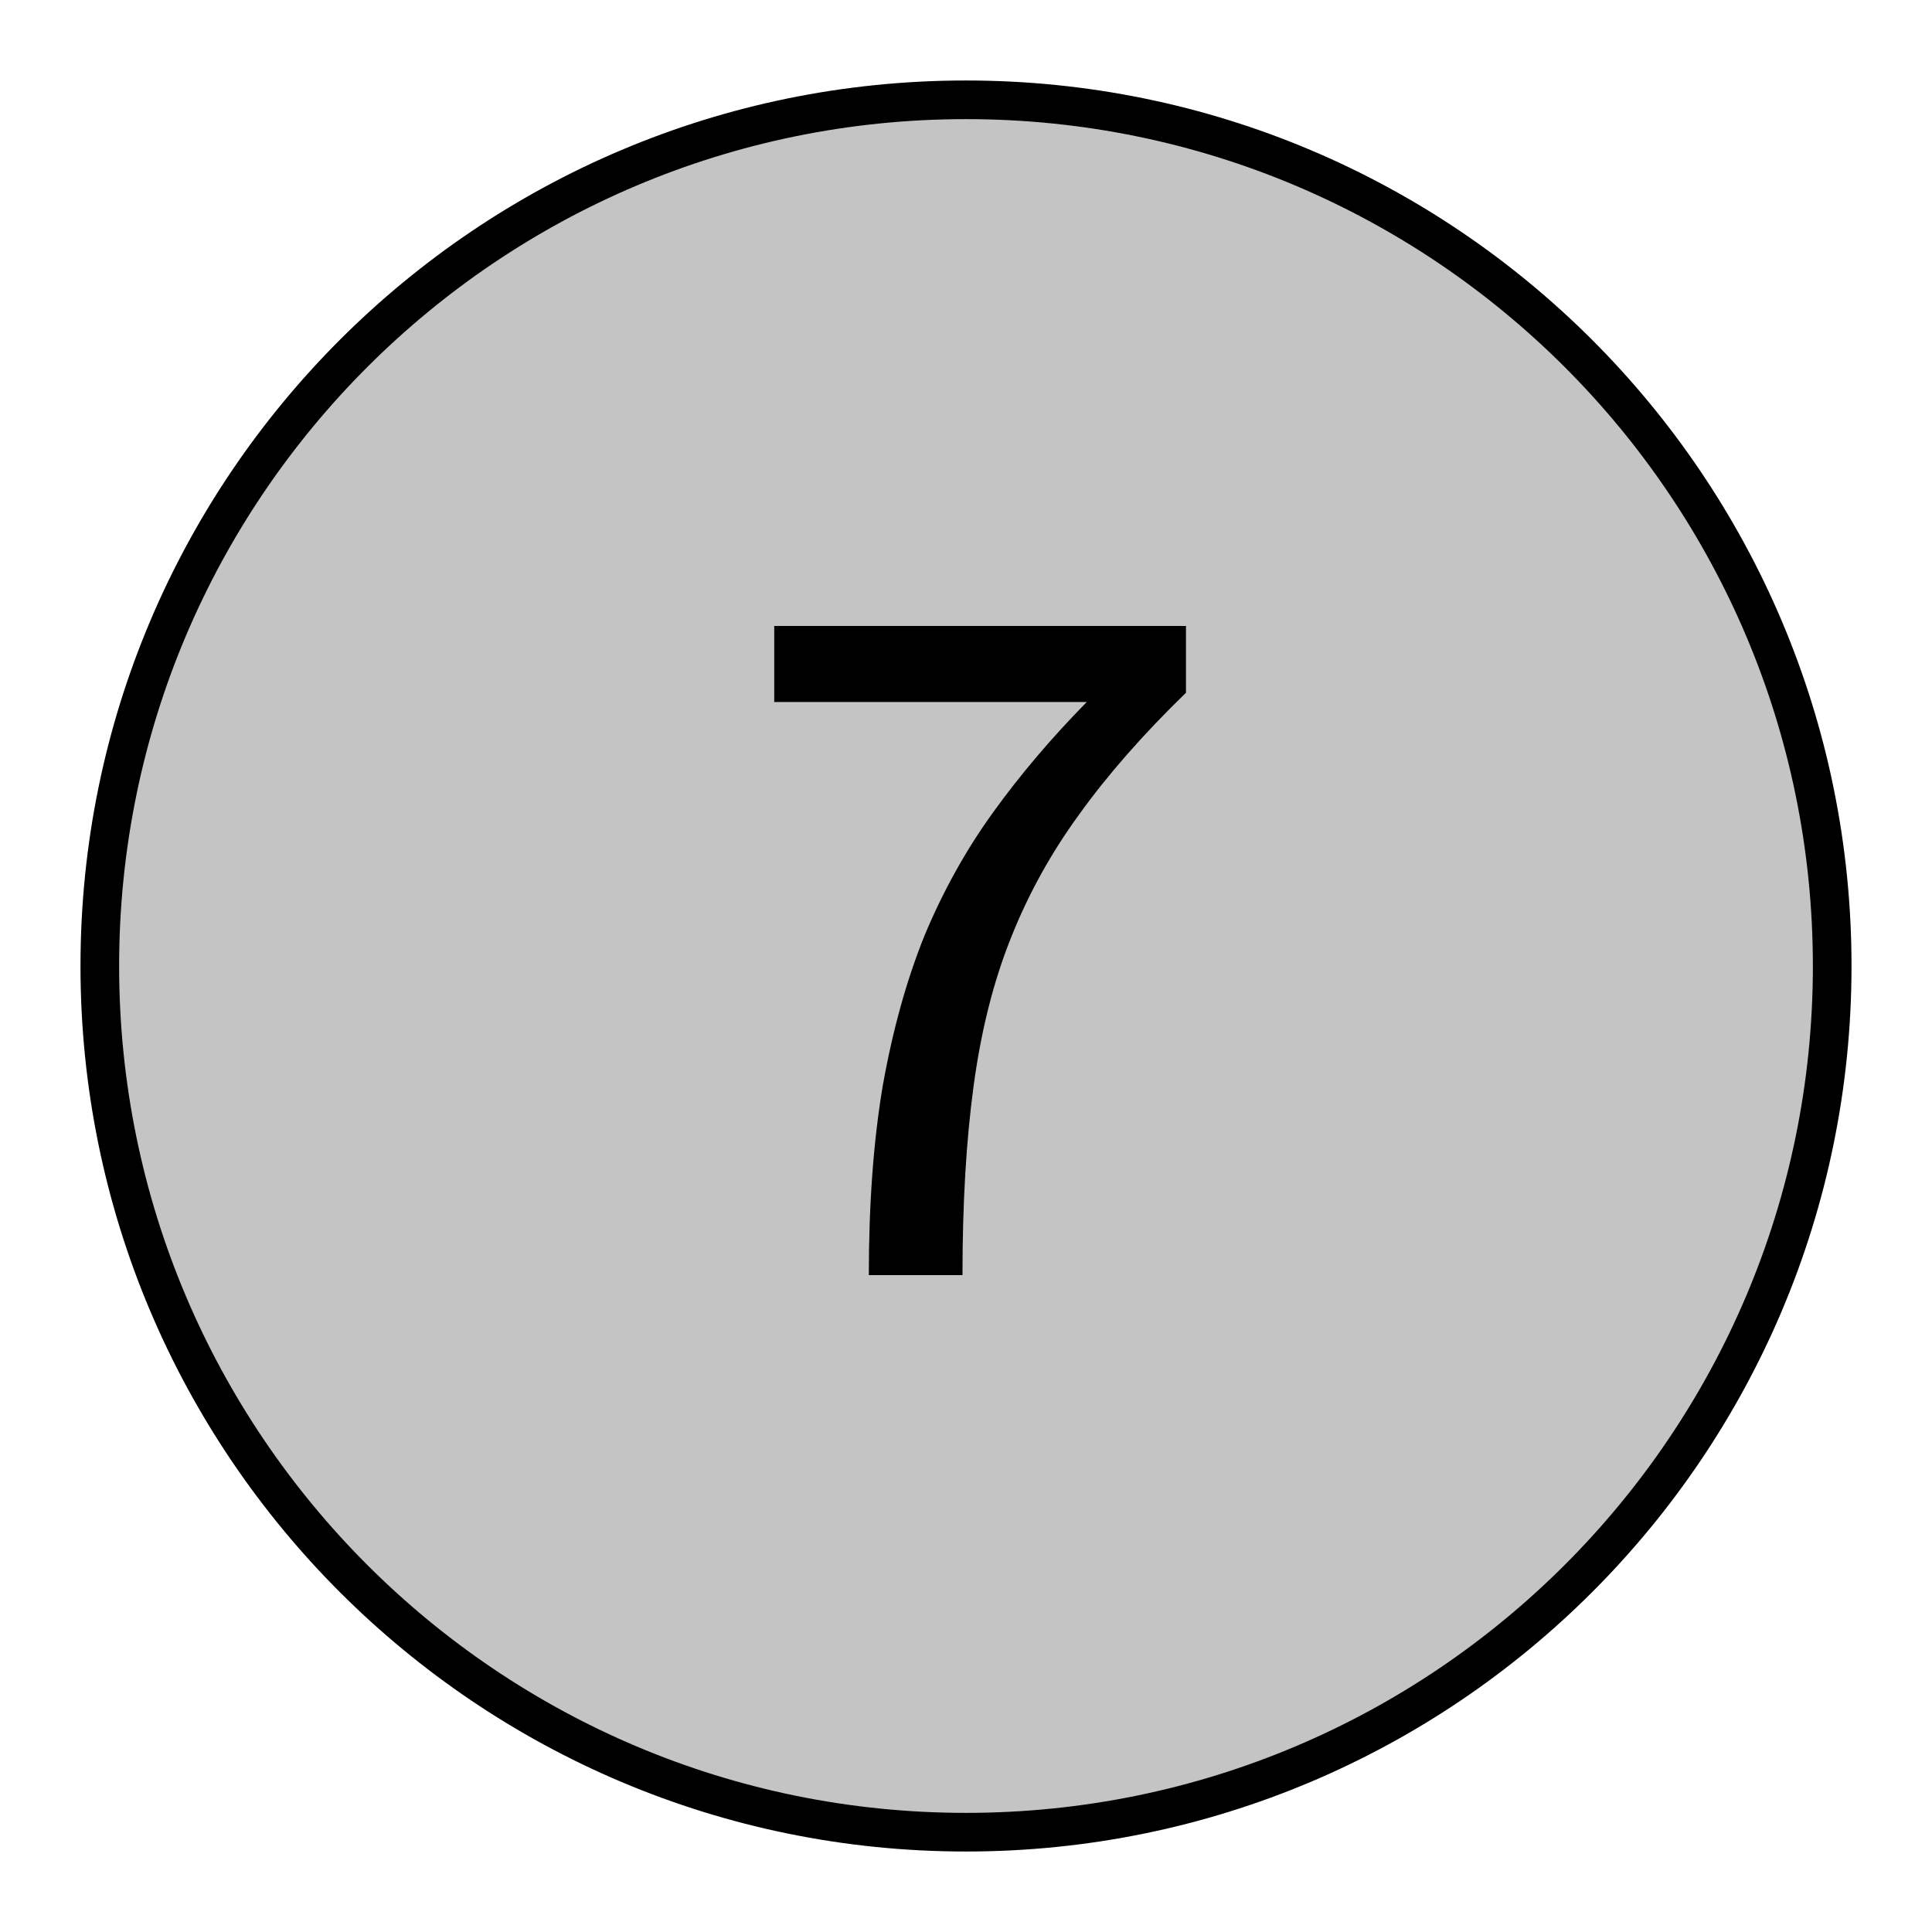 <svg width="50" height="50" viewBox="0 0 50 50" fill="none" xmlns="http://www.w3.org/2000/svg">
<path d="M47.417 25C47.417 37.38 37.38 47.417 25 47.417C12.62 47.417 2.583 37.38 2.583 25C2.583 12.62 12.62 2.583 25 2.583C37.38 2.583 47.417 12.62 47.417 25Z" fill="#C4C4C4" stroke="black"/>
<path d="M22.485 33C22.485 31.16 22.605 29.528 22.845 28.104C23.101 26.664 23.461 25.368 23.925 24.216C24.405 23.064 24.997 22 25.701 21.024C26.405 20.048 27.213 19.096 28.125 18.168H20.037V16.2H30.693V17.928C29.589 19 28.669 20.048 27.933 21.072C27.197 22.08 26.605 23.152 26.157 24.288C25.709 25.408 25.389 26.68 25.197 28.104C25.005 29.512 24.909 31.144 24.909 33H22.485Z" fill="black"/>
</svg>
